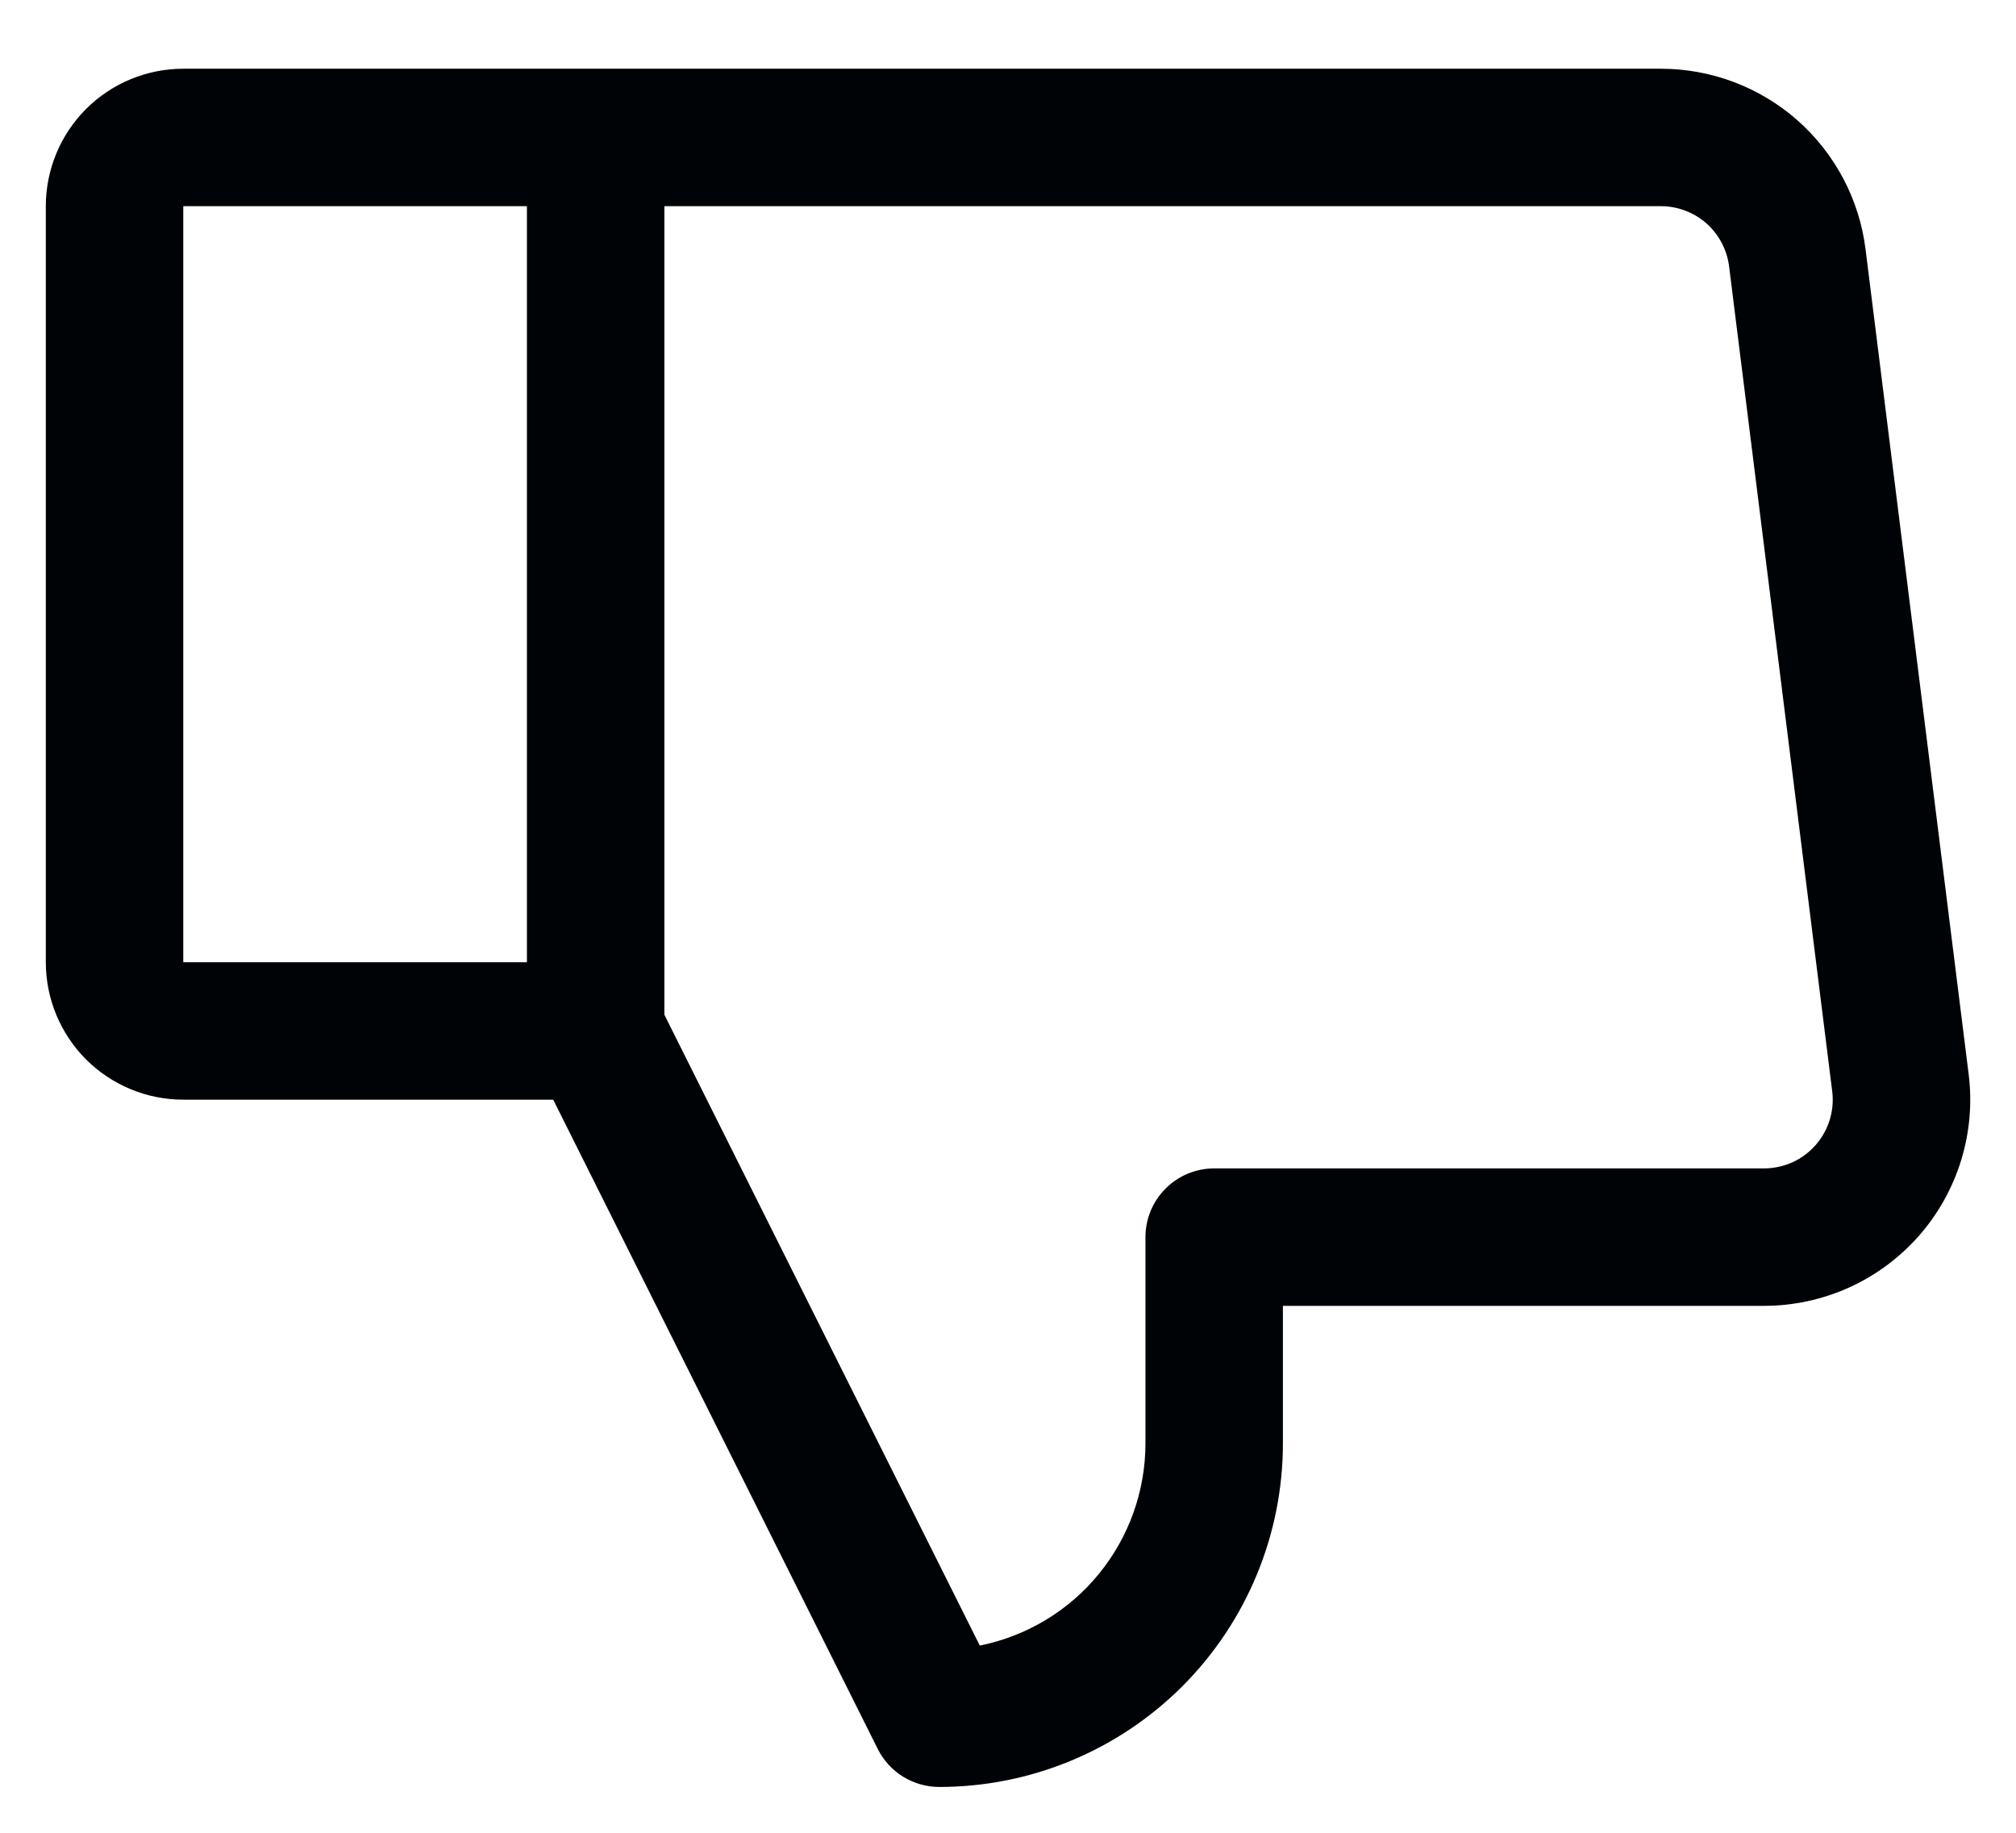 <svg width="22" height="20" viewBox="0 0 22 20" fill="none" xmlns="http://www.w3.org/2000/svg">
<path d="M20.938 13.489C20.726 13.728 20.467 13.92 20.176 14.051C19.885 14.182 19.569 14.25 19.25 14.25L14 14.25L14 15.75C14 16.745 13.605 17.698 12.902 18.402C12.198 19.105 11.245 19.5 10.25 19.5C10.111 19.5 9.974 19.461 9.855 19.388C9.737 19.315 9.641 19.21 9.579 19.086L6.037 12L2 12C1.602 12 1.221 11.842 0.939 11.561C0.658 11.279 0.5 10.898 0.5 10.5L0.5 2.25C0.5 1.852 0.658 1.471 0.939 1.189C1.221 0.908 1.602 0.75 2 0.75L18.125 0.75C18.673 0.75 19.203 0.95 19.614 1.312C20.025 1.675 20.29 2.175 20.358 2.719L21.483 11.719C21.523 12.036 21.495 12.357 21.401 12.662C21.307 12.968 21.149 13.249 20.938 13.489ZM2 10.5L5.75 10.5L5.75 2.25L2 2.25L2 10.5ZM19.994 11.906L18.869 2.906C18.846 2.725 18.758 2.558 18.621 2.437C18.484 2.317 18.308 2.25 18.125 2.25L7.25 2.25L7.25 11.073L10.692 17.957C11.202 17.855 11.661 17.579 11.99 17.177C12.32 16.774 12.5 16.27 12.5 15.75L12.5 13.5C12.5 13.301 12.579 13.11 12.72 12.97C12.86 12.829 13.051 12.75 13.25 12.75L19.25 12.75C19.356 12.75 19.462 12.727 19.559 12.684C19.656 12.64 19.742 12.576 19.813 12.496C19.883 12.416 19.936 12.322 19.967 12.221C19.998 12.119 20.008 12.012 19.994 11.906Z" fill="#000305"/>
</svg>
